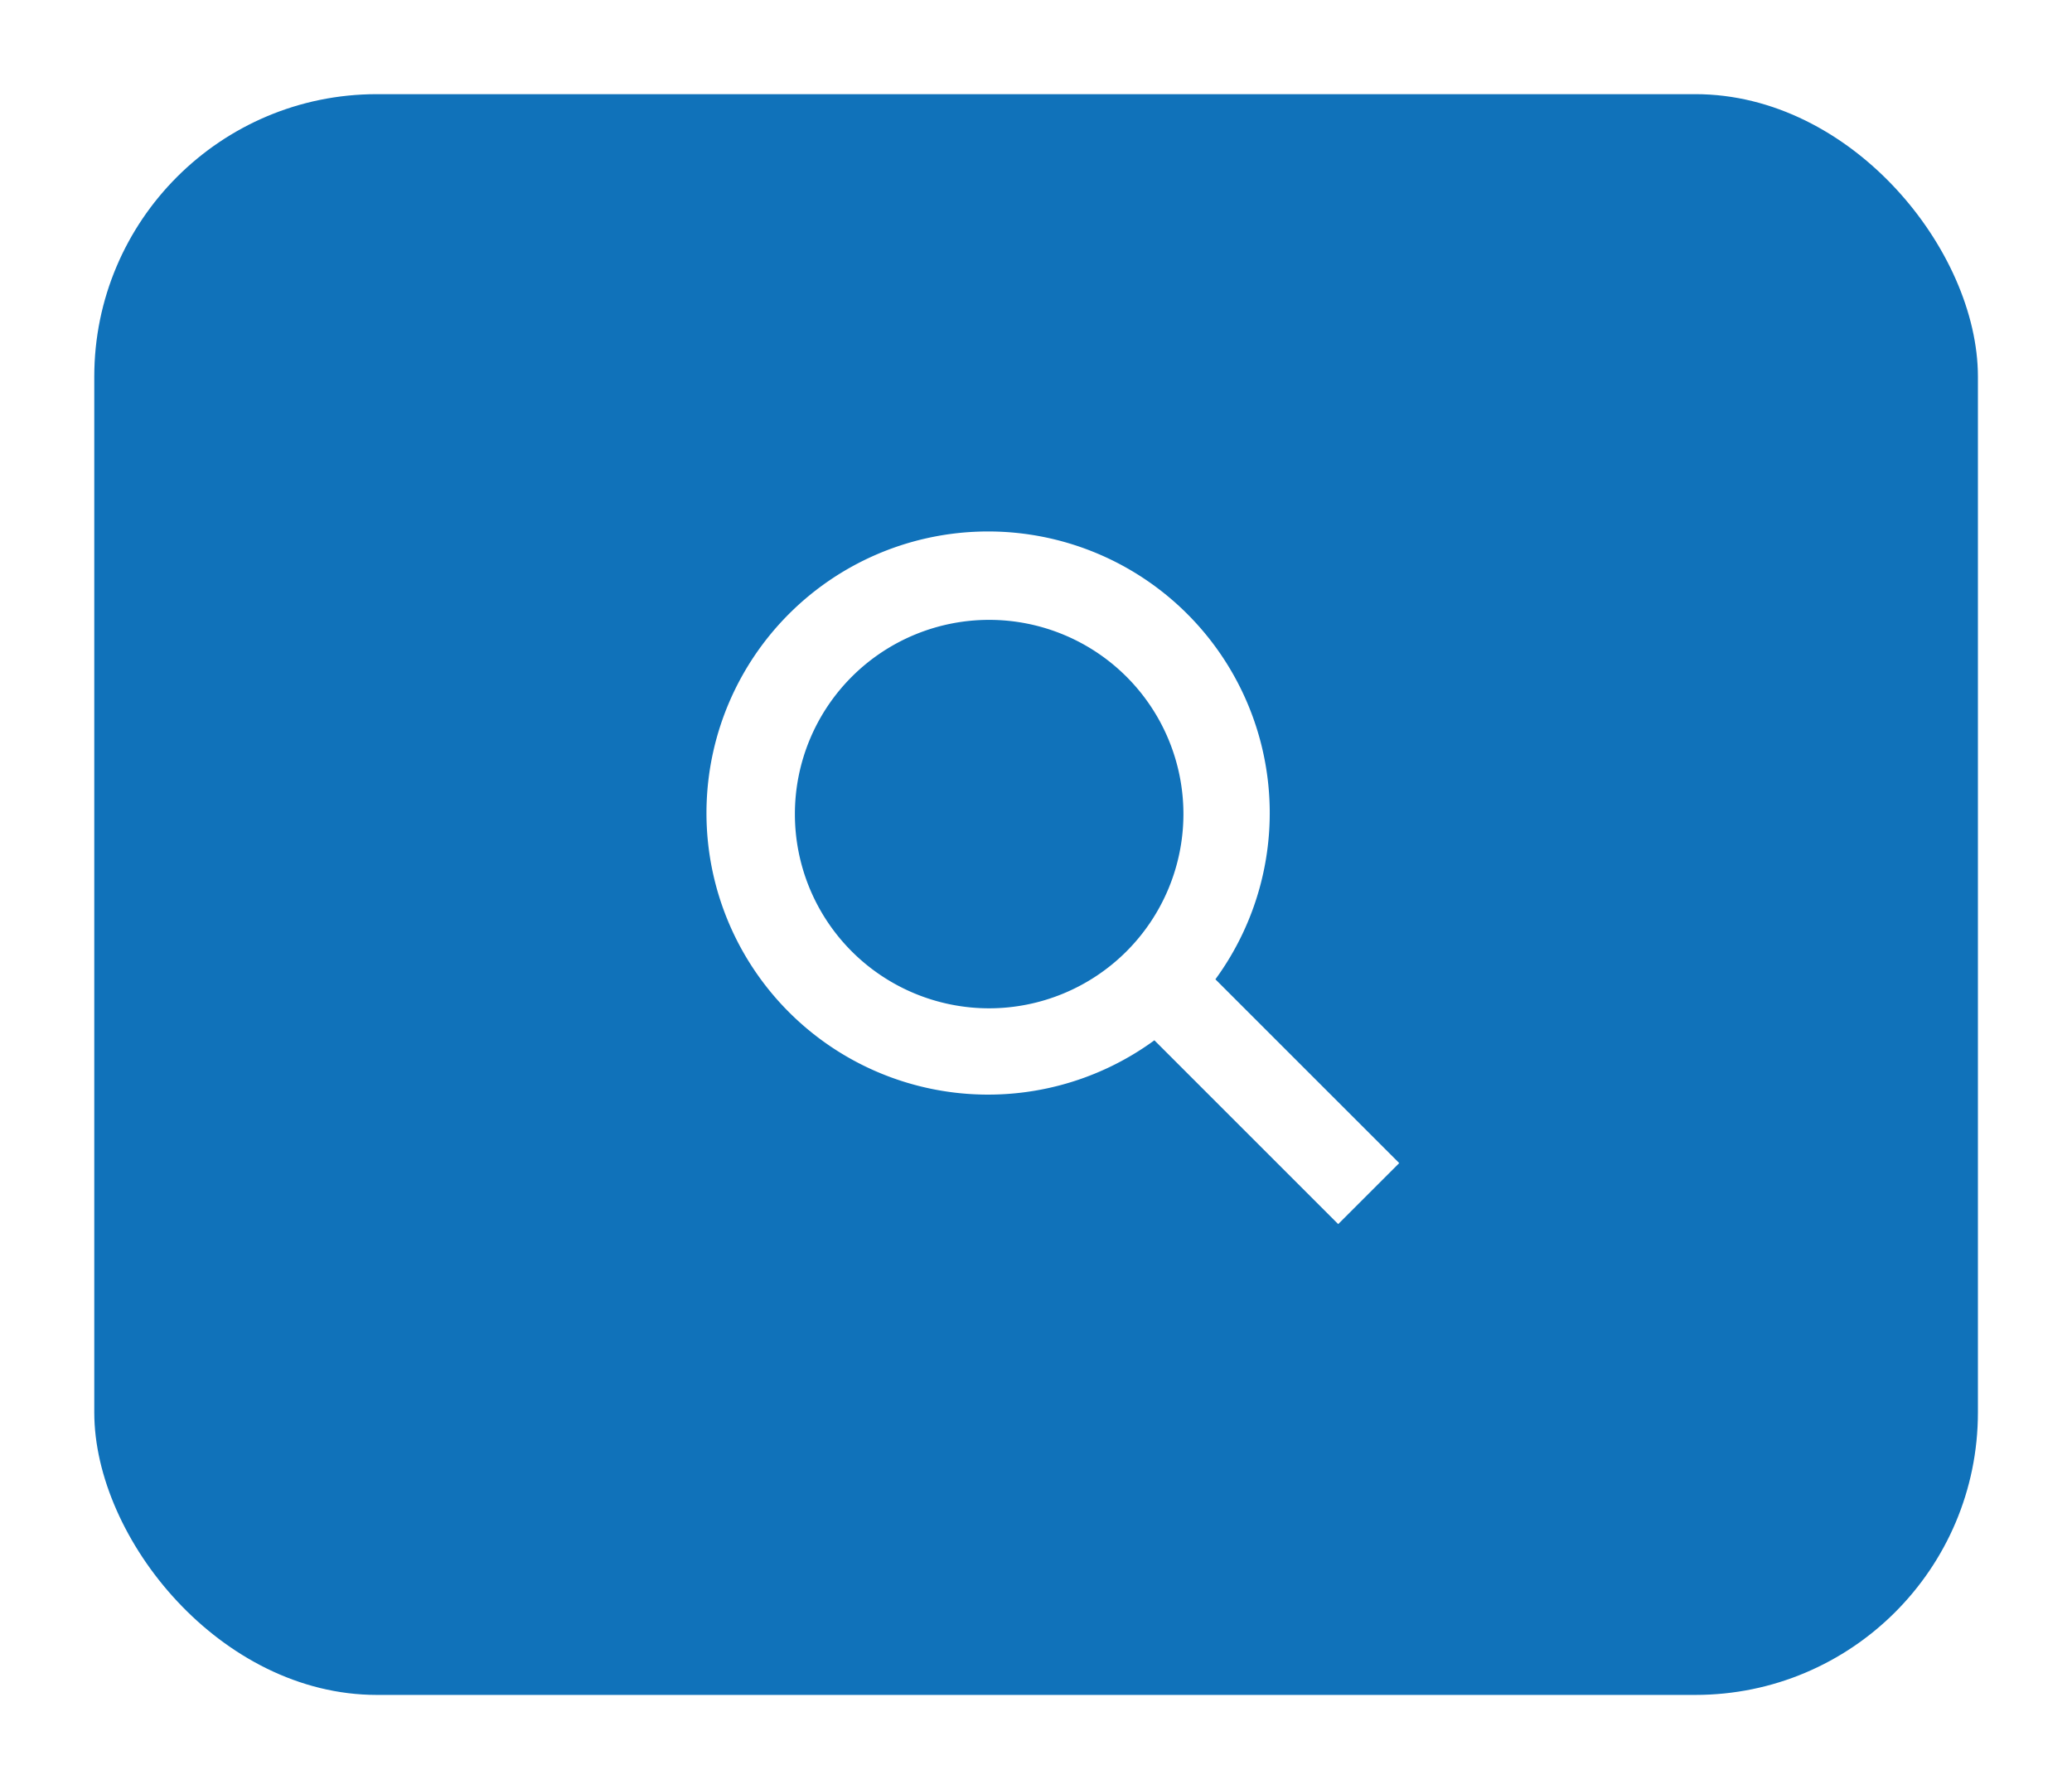 <svg xmlns="http://www.w3.org/2000/svg" xmlns:xlink="http://www.w3.org/1999/xlink" width="66" height="57" viewBox="0 0 66 57">
  <defs>
    <filter id="Rectangle_506" x="0" y="0" width="66" height="57" filterUnits="userSpaceOnUse">
      <feOffset dy="1" input="SourceAlpha"/>
      <feGaussianBlur stdDeviation="1" result="blur"/>
      <feFlood flood-opacity="0.306"/>
      <feComposite operator="in" in2="blur"/>
      <feComposite in="SourceGraphic"/>
    </filter>
  </defs>
  <g id="Group_2569" data-name="Group 2569" transform="translate(-625.737 -80)">
    <g transform="matrix(1, 0, 0, 1, 625.74, 80)" filter="url(#Rectangle_506)">
      <rect id="Rectangle_506-2" data-name="Rectangle 506" width="60" height="51" rx="9" transform="translate(3 2)" fill="#1072ba"/>
    </g>
    <g id="Group_2551" data-name="Group 2551" transform="translate(648.307 97)">
      <path id="Path_14" data-name="Path 14" d="M336.145,334.2a8.971,8.971,0,1,0-1.944,1.944L340.056,342,342,340.056l-5.855-5.855Zm-7.207.925a6.188,6.188,0,1,1,6.188-6.188,6.194,6.194,0,0,1-6.188,6.188Zm0,0" transform="translate(-320 -320)" fill="#fff"/>
    </g>
  </g>
</svg>
